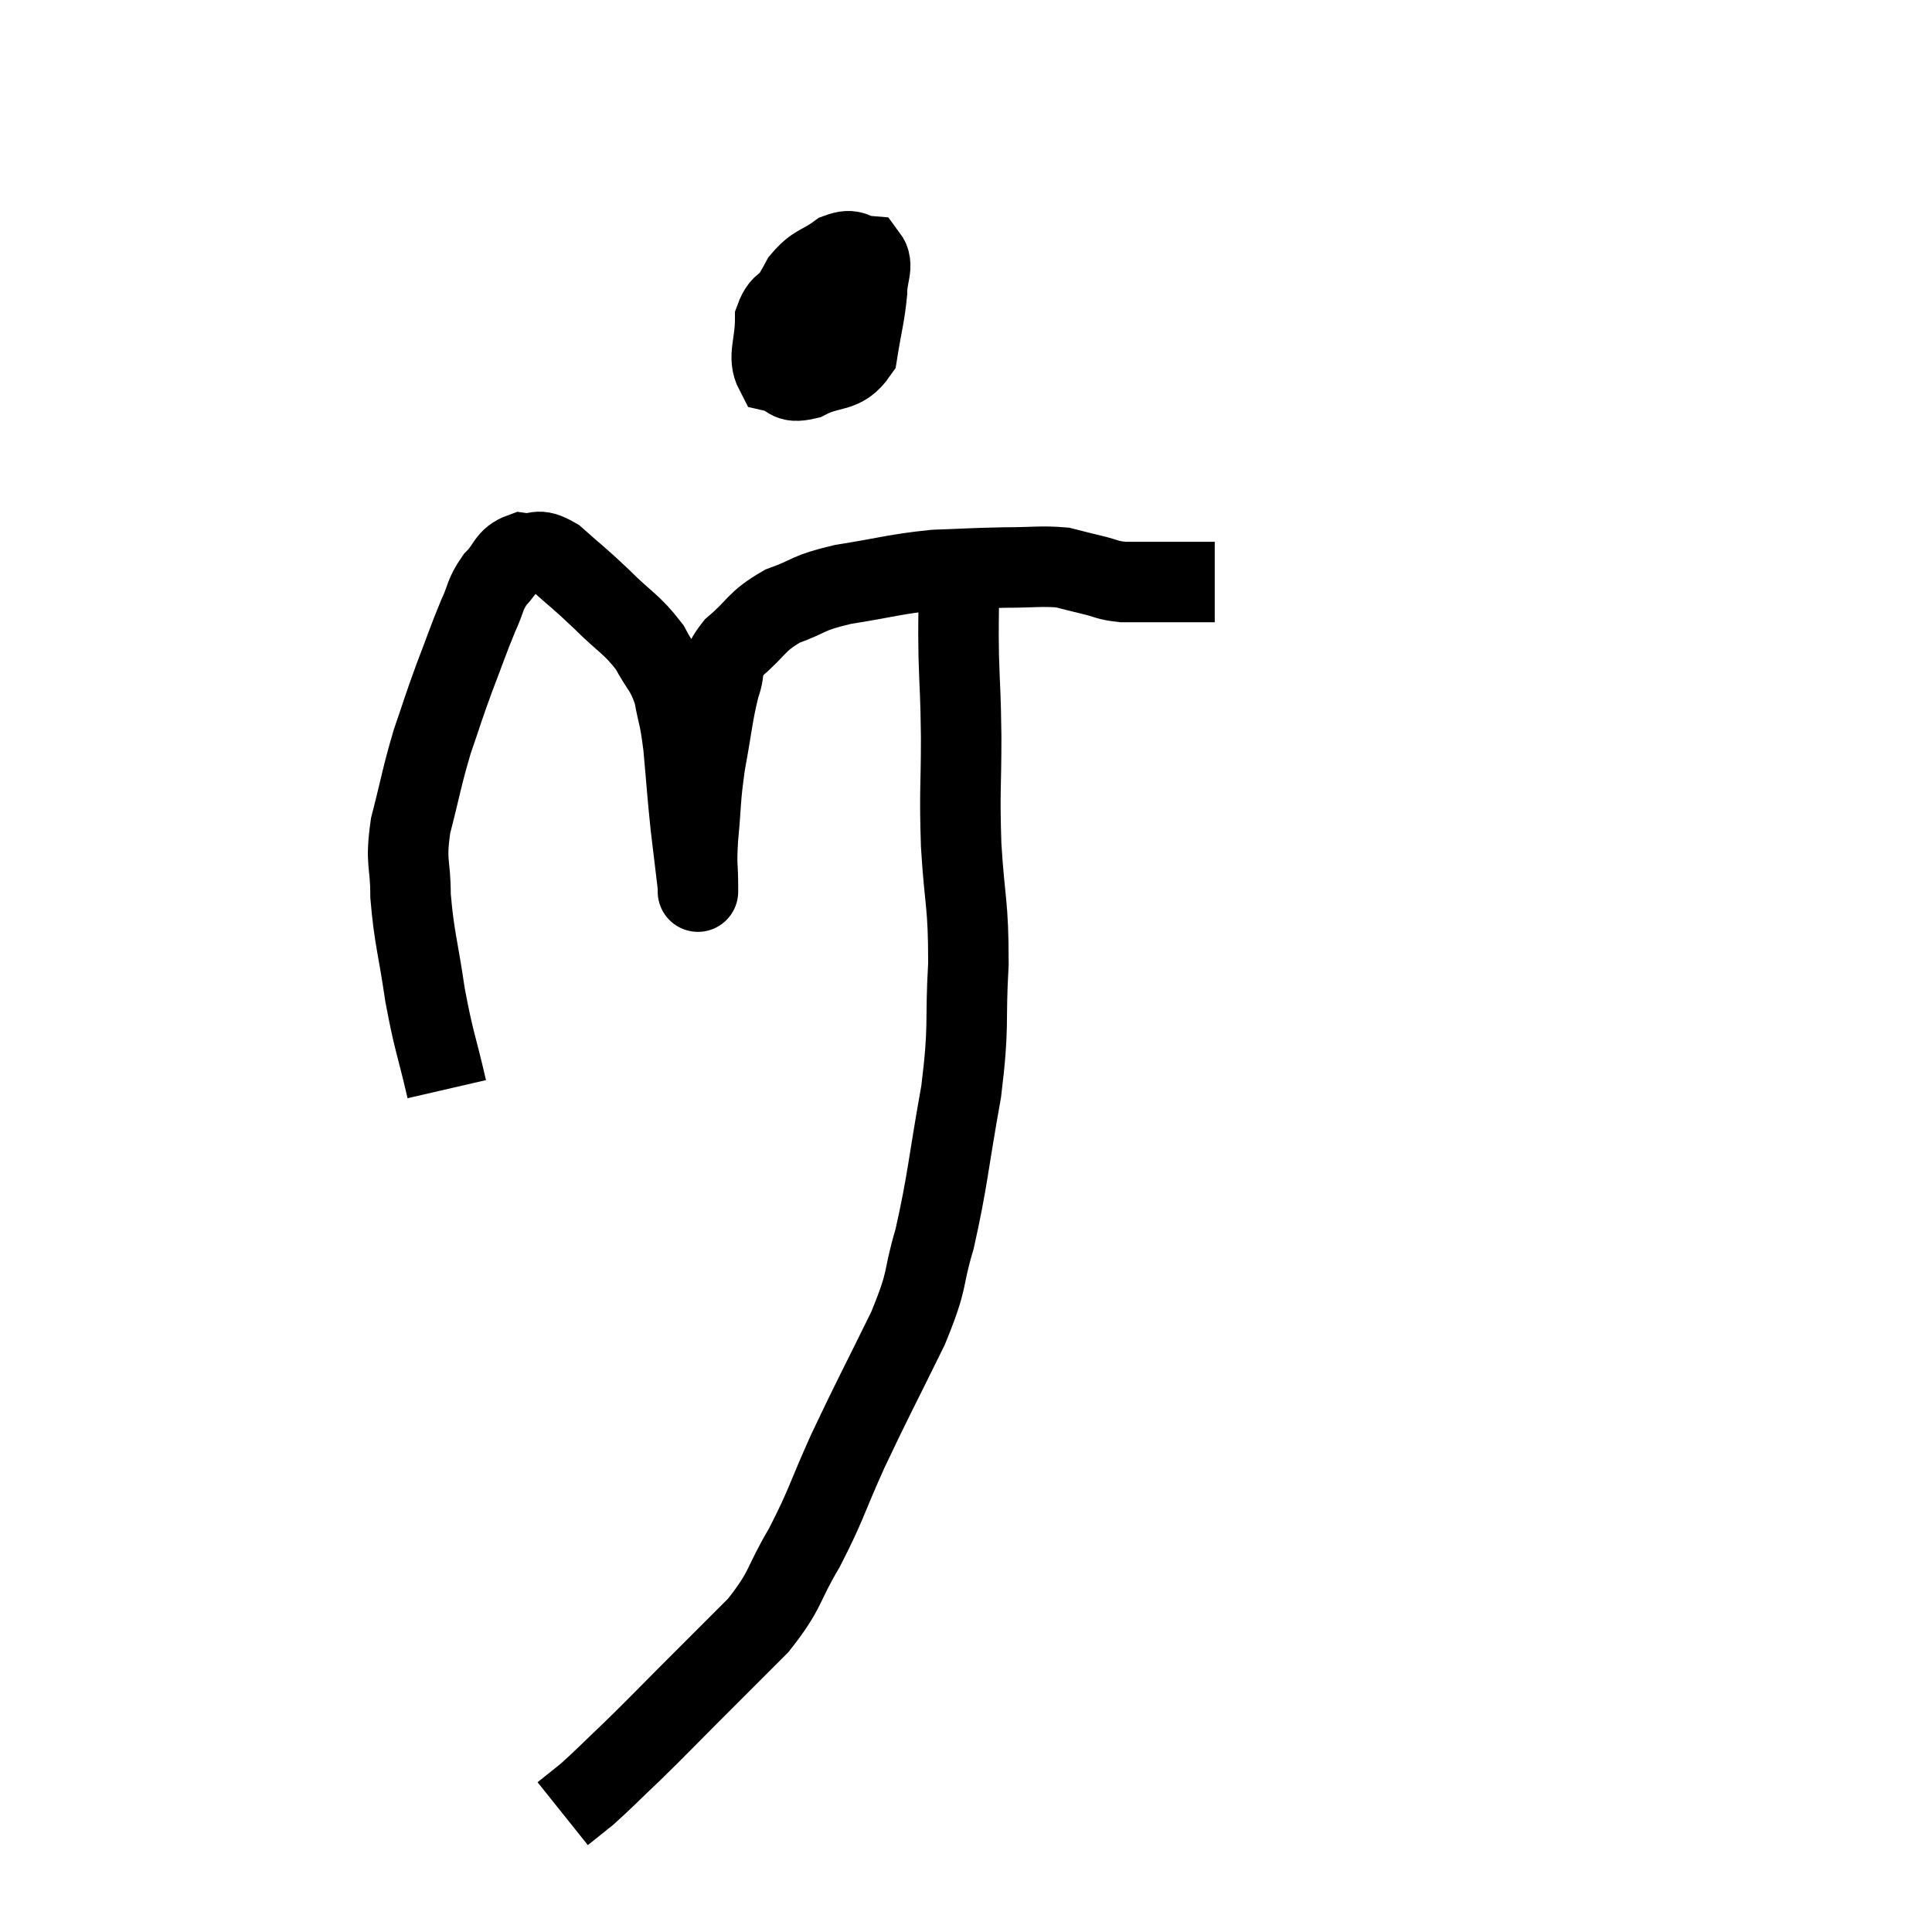 <svg width="48" height="48" viewBox="0 0 48 48" xmlns="http://www.w3.org/2000/svg"><path d="M 11.1 27.06 C 10.83 25.89, 10.785 25.92, 10.56 24.72 C 10.38 23.49, 10.29 23.31, 10.2 22.26 C 10.2 21.39, 10.065 21.48, 10.2 20.52 C 10.47 19.47, 10.47 19.335, 10.74 18.42 C 11.01 17.64, 10.995 17.64, 11.28 16.86 C 11.58 16.08, 11.625 15.915, 11.88 15.3 C 12.09 14.85, 12.03 14.79, 12.3 14.4 C 12.63 14.07, 12.585 13.875, 12.96 13.74 C 13.38 13.8, 13.305 13.575, 13.8 13.86 C 14.37 14.37, 14.355 14.325, 14.94 14.88 C 15.54 15.48, 15.69 15.495, 16.14 16.08 C 16.44 16.65, 16.53 16.605, 16.74 17.22 C 16.86 17.88, 16.875 17.715, 16.98 18.54 C 17.07 19.53, 17.07 19.65, 17.16 20.52 C 17.25 21.27, 17.295 21.645, 17.34 22.02 C 17.34 22.02, 17.34 22.32, 17.34 22.02 C 17.34 21.42, 17.295 21.585, 17.34 20.82 C 17.43 19.89, 17.385 19.905, 17.52 18.96 C 17.7 18, 17.7 17.76, 17.88 17.04 C 18.06 16.56, 17.85 16.575, 18.24 16.08 C 18.84 15.57, 18.765 15.45, 19.44 15.06 C 20.19 14.79, 19.995 14.745, 20.94 14.52 C 22.08 14.34, 22.215 14.265, 23.22 14.16 C 24.09 14.13, 24.165 14.115, 24.96 14.1 C 25.68 14.1, 25.86 14.055, 26.4 14.1 C 26.76 14.19, 26.745 14.19, 27.12 14.28 C 27.51 14.37, 27.48 14.415, 27.9 14.46 C 28.35 14.46, 28.335 14.46, 28.8 14.46 C 29.28 14.46, 29.445 14.46, 29.76 14.46 C 29.91 14.46, 29.955 14.46, 30.06 14.46 C 30.12 14.46, 30.15 14.46, 30.18 14.46 L 30.18 14.46" fill="none" stroke="black" stroke-width="2"></path><path d="M 19.98 7.26 C 19.62 7.59, 19.44 7.425, 19.26 7.92 C 19.26 8.58, 19.065 8.865, 19.26 9.24 C 19.65 9.33, 19.53 9.54, 20.04 9.42 C 20.67 9.09, 20.925 9.3, 21.3 8.76 C 21.42 8.01, 21.48 7.86, 21.54 7.26 C 21.54 6.81, 21.72 6.6, 21.54 6.36 C 21.18 6.33, 21.225 6.15, 20.82 6.3 C 20.37 6.63, 20.28 6.54, 19.92 6.96 C 19.65 7.47, 19.545 7.53, 19.38 7.98 C 19.32 8.37, 19.26 8.49, 19.26 8.76 C 19.32 8.91, 19.275 8.985, 19.38 9.06 C 19.53 9.06, 19.425 9.24, 19.68 9.06 C 20.04 8.7, 20.19 8.64, 20.4 8.34 C 20.46 8.1, 20.49 7.98, 20.52 7.86 C 20.52 7.86, 20.52 7.86, 20.52 7.86 C 20.52 7.86, 20.52 7.86, 20.52 7.86 C 20.52 7.86, 20.52 7.86, 20.52 7.86 C 20.52 7.86, 20.52 7.86, 20.52 7.86 L 20.52 7.86" fill="none" stroke="black" stroke-width="2"></path><path d="M 23.82 14.76 C 23.82 15.54, 23.805 15.435, 23.82 16.32 C 23.85 17.31, 23.865 17.13, 23.88 18.3 C 23.88 19.65, 23.835 19.59, 23.88 21 C 23.97 22.47, 24.06 22.41, 24.06 23.94 C 23.97 25.53, 24.09 25.41, 23.88 27.12 C 23.55 28.95, 23.55 29.31, 23.22 30.78 C 22.89 31.89, 23.1 31.68, 22.56 33 C 21.81 34.53, 21.705 34.695, 21.06 36.06 C 20.52 37.26, 20.535 37.38, 19.98 38.46 C 19.41 39.42, 19.56 39.465, 18.84 40.38 C 17.97 41.25, 17.88 41.34, 17.1 42.12 C 16.41 42.81, 16.35 42.885, 15.72 43.5 C 15.15 44.04, 15.015 44.19, 14.58 44.58 C 14.28 44.82, 14.13 44.94, 13.98 45.06 C 13.98 45.06, 13.98 45.06, 13.98 45.06 L 13.98 45.06" fill="none" stroke="black" stroke-width="2"></path></svg>